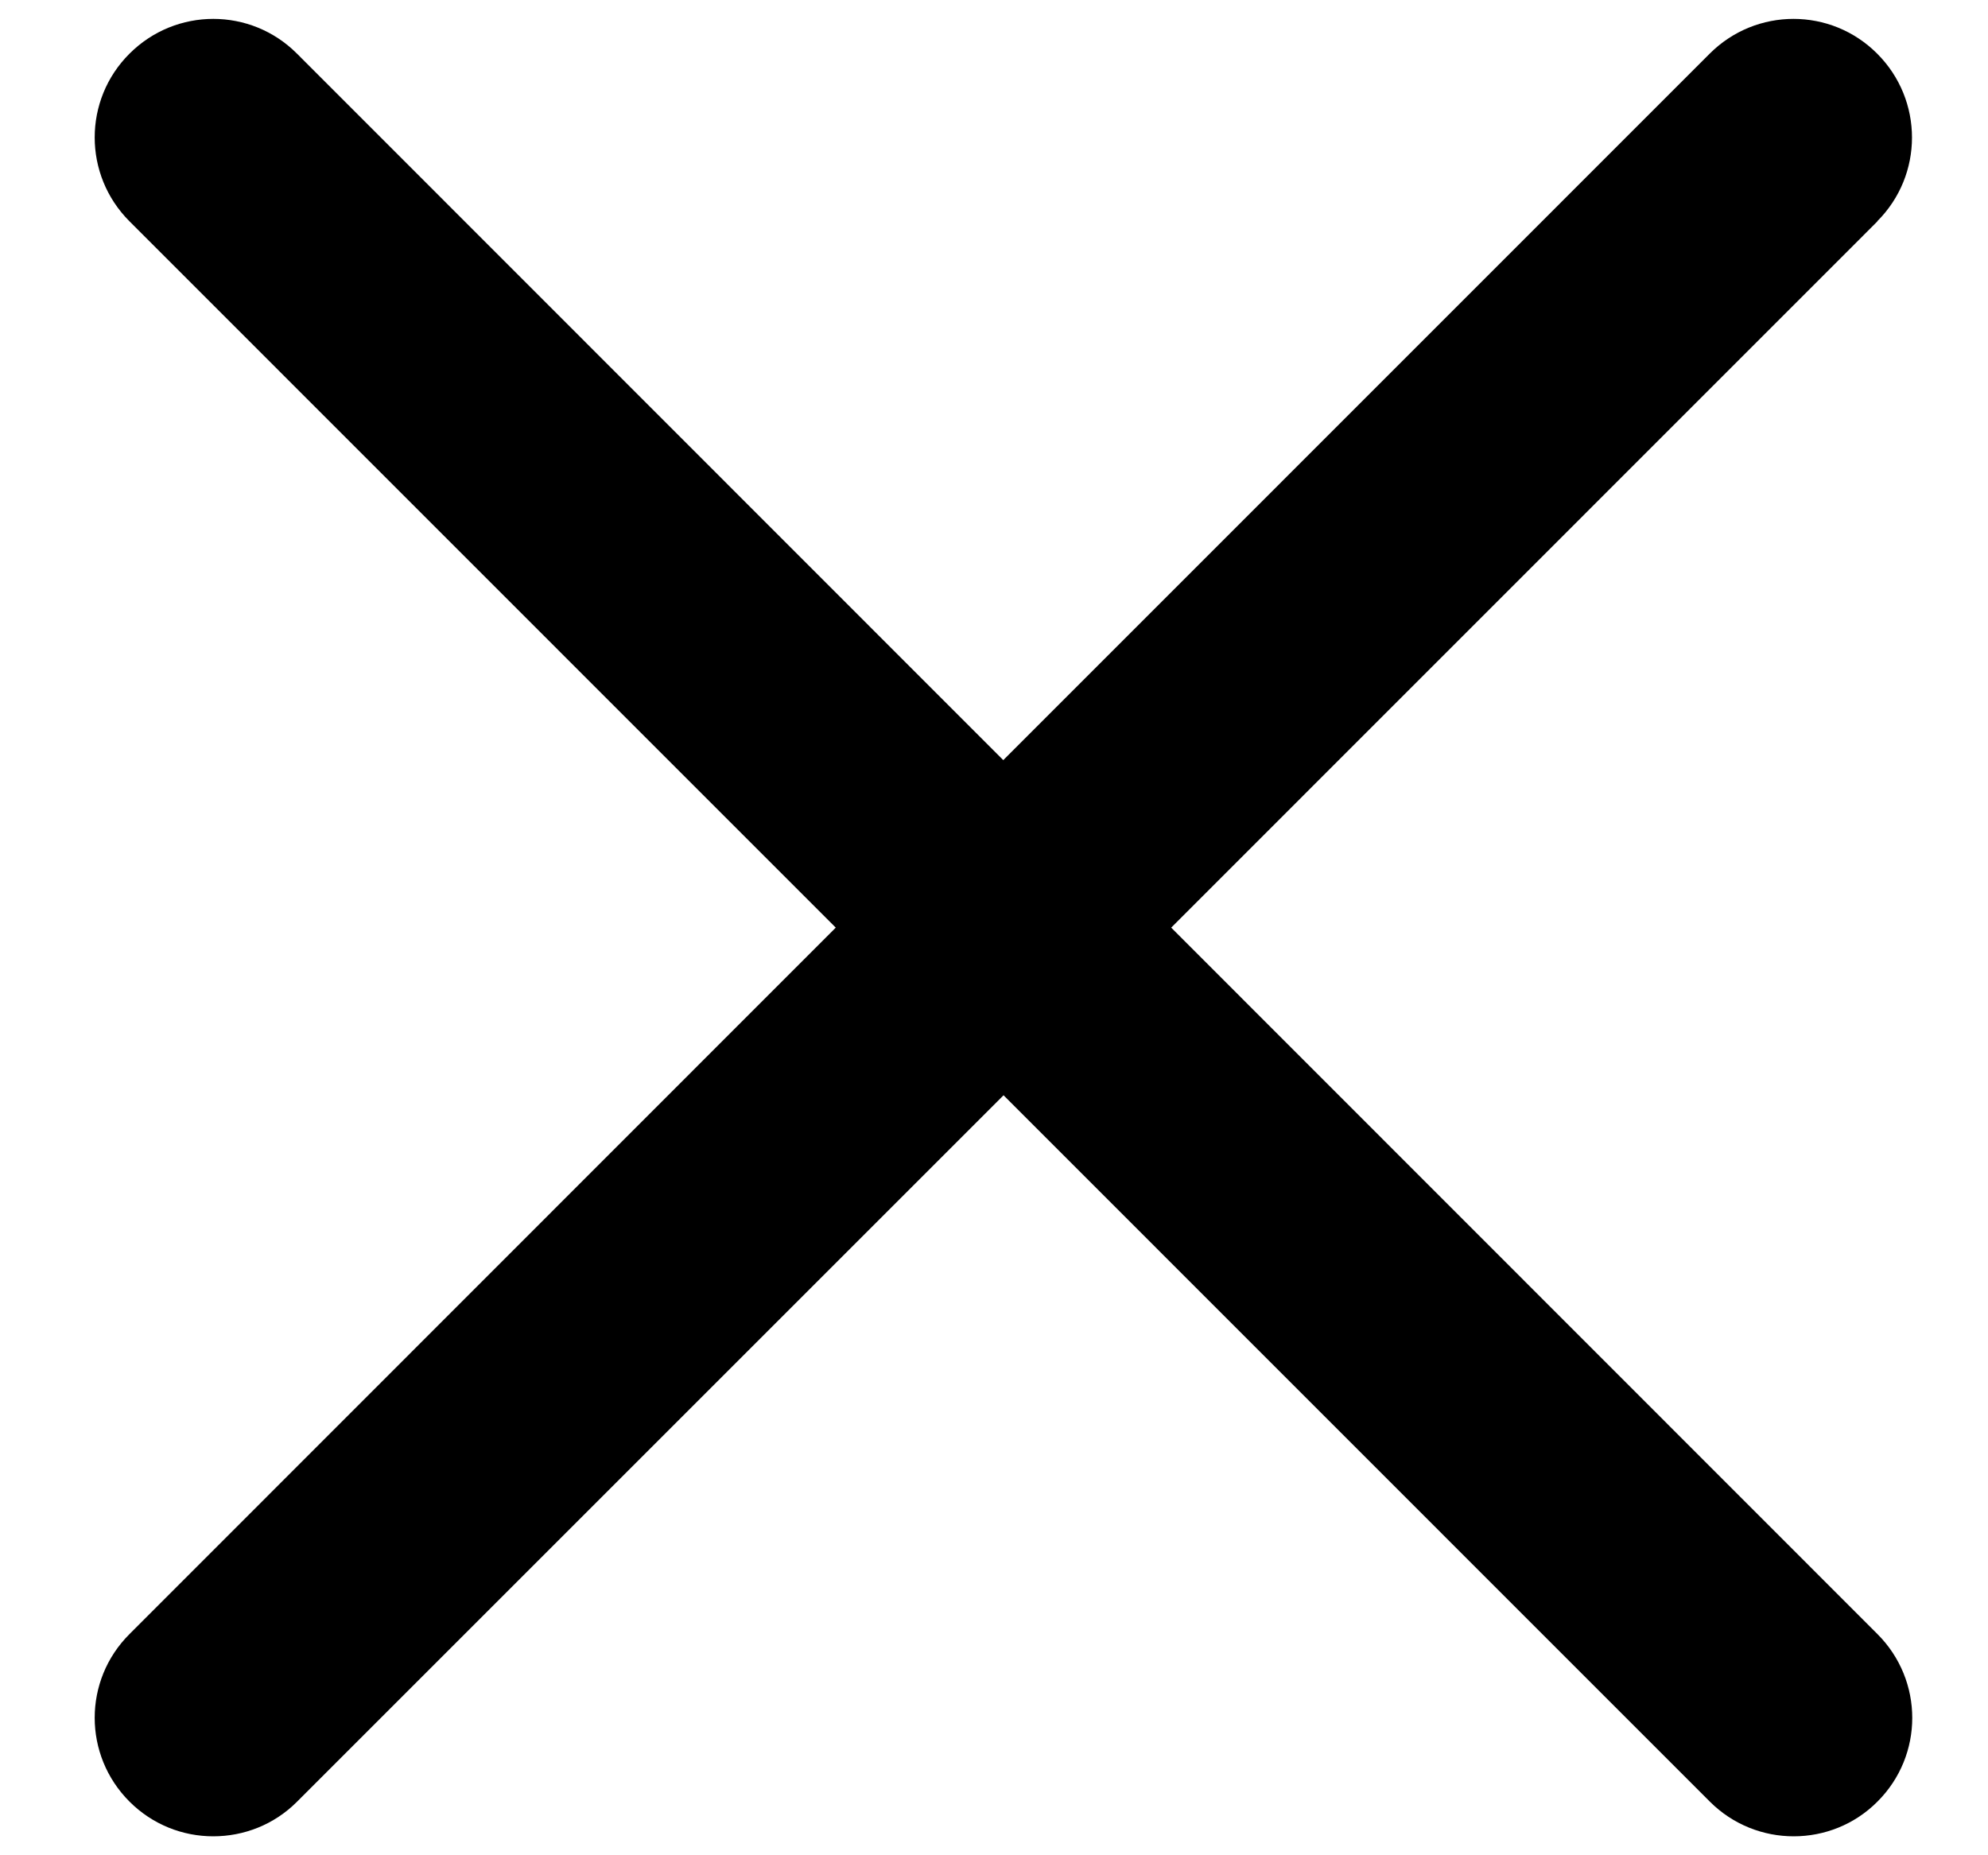 <svg width="15" height="14" viewBox="0 0 15 14" fill="none" xmlns="http://www.w3.org/2000/svg">
<path d="M14.166 1.67L8.837 7L14.166 12.331C14.516 12.681 14.516 13.246 14.166 13.595C13.992 13.77 13.763 13.857 13.534 13.857C13.305 13.857 13.076 13.77 12.901 13.595L7.572 8.265L2.242 13.595C2.068 13.77 1.839 13.857 1.609 13.857C1.38 13.857 1.152 13.77 0.977 13.595C0.627 13.245 0.627 12.68 0.977 12.331L6.306 7L0.977 1.67C0.627 1.32 0.627 0.754 0.977 0.405C1.327 0.055 1.892 0.055 2.241 0.405L7.57 5.736L12.9 0.405C13.25 0.055 13.815 0.055 14.164 0.405C14.514 0.755 14.514 1.321 14.164 1.67H14.166Z" fill="black"/>
</svg>
